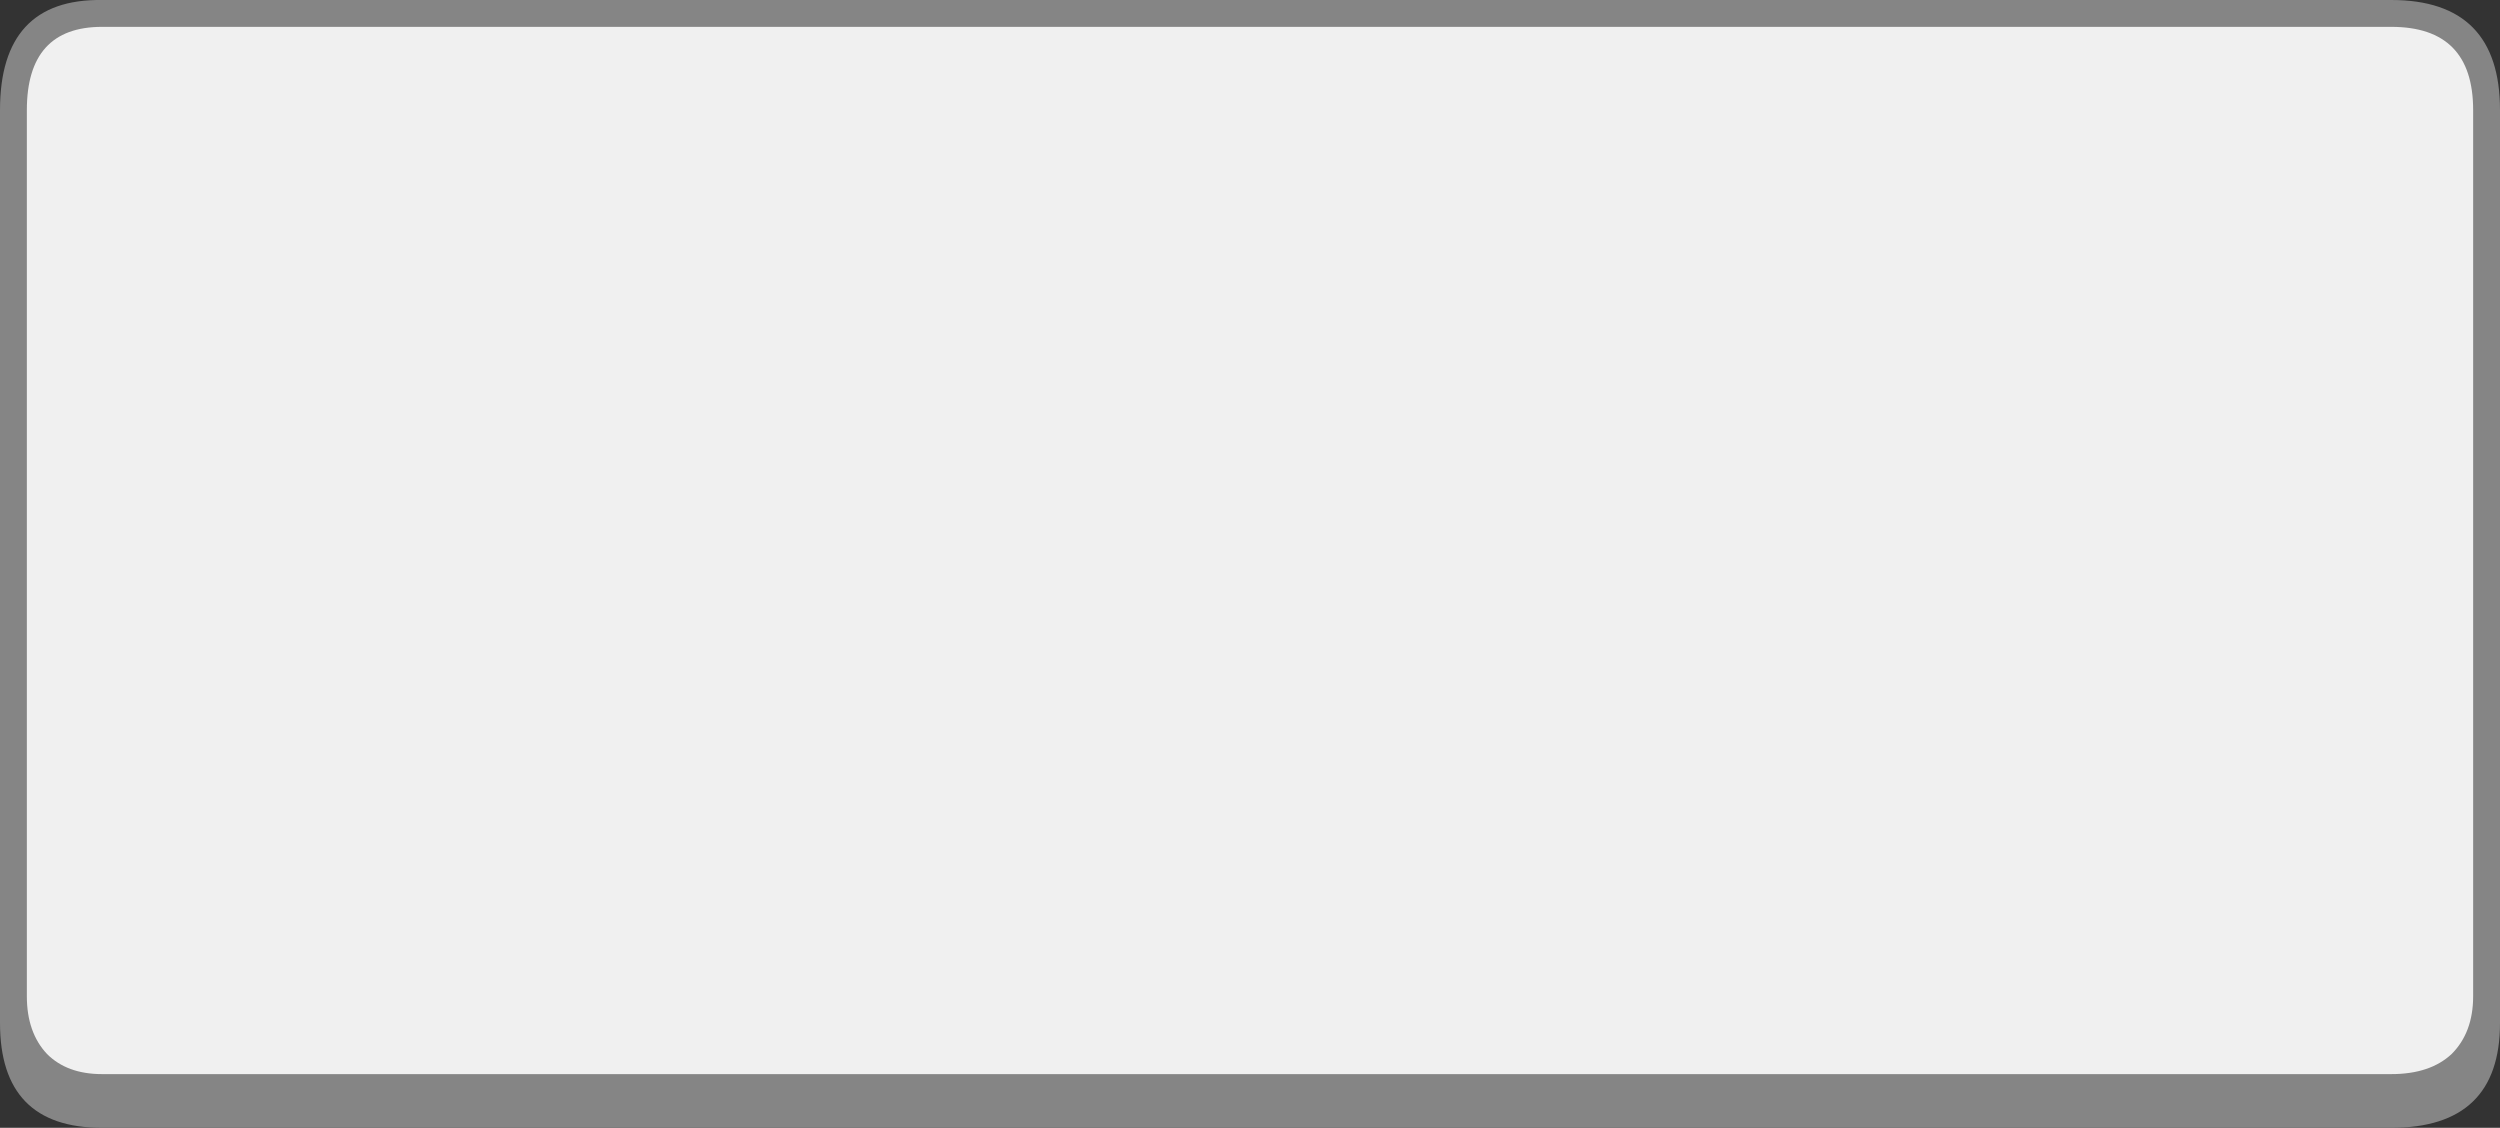 <?xml version="1.0" encoding="UTF-8" standalone="no"?>
<svg xmlns:ffdec="https://www.free-decompiler.com/flash" xmlns:xlink="http://www.w3.org/1999/xlink" ffdec:objectType="shape" height="42.0px" width="93.1px" xmlns="http://www.w3.org/2000/svg">
  <rect width="100%" height="100%" fill="#333333" stroke="none"/>
  <g transform="matrix(1.0, 0.0, 0.0, 1.0, -3.5, 1.0)">
    <path d="M7.3 -1.0 L92.55 -1.0 Q96.6 -1.0 96.6 3.1 L96.6 37.1 Q96.6 41.0 92.55 41.0 L7.3 41.0 Q3.5 41.0 3.5 37.1 L3.5 3.1 Q3.5 -1.05 7.3 -1.0" fill="#858585" fill-rule="evenodd" stroke="none"/>
    <path d="M95.6 3.1 L95.6 36.1 Q95.6 37.45 94.8 38.25 94.0 39.0 92.55 39.0 L7.3 39.0 Q6.0 39.0 5.25 38.25 4.5 37.45 4.5 36.1 L4.5 3.1 Q4.5 0.0 7.3 0.0 L92.55 0.0 Q95.6 0.0 95.6 3.1" fill="#f0f0f0" fill-rule="evenodd" stroke="none"/>
  </g>
</svg>
